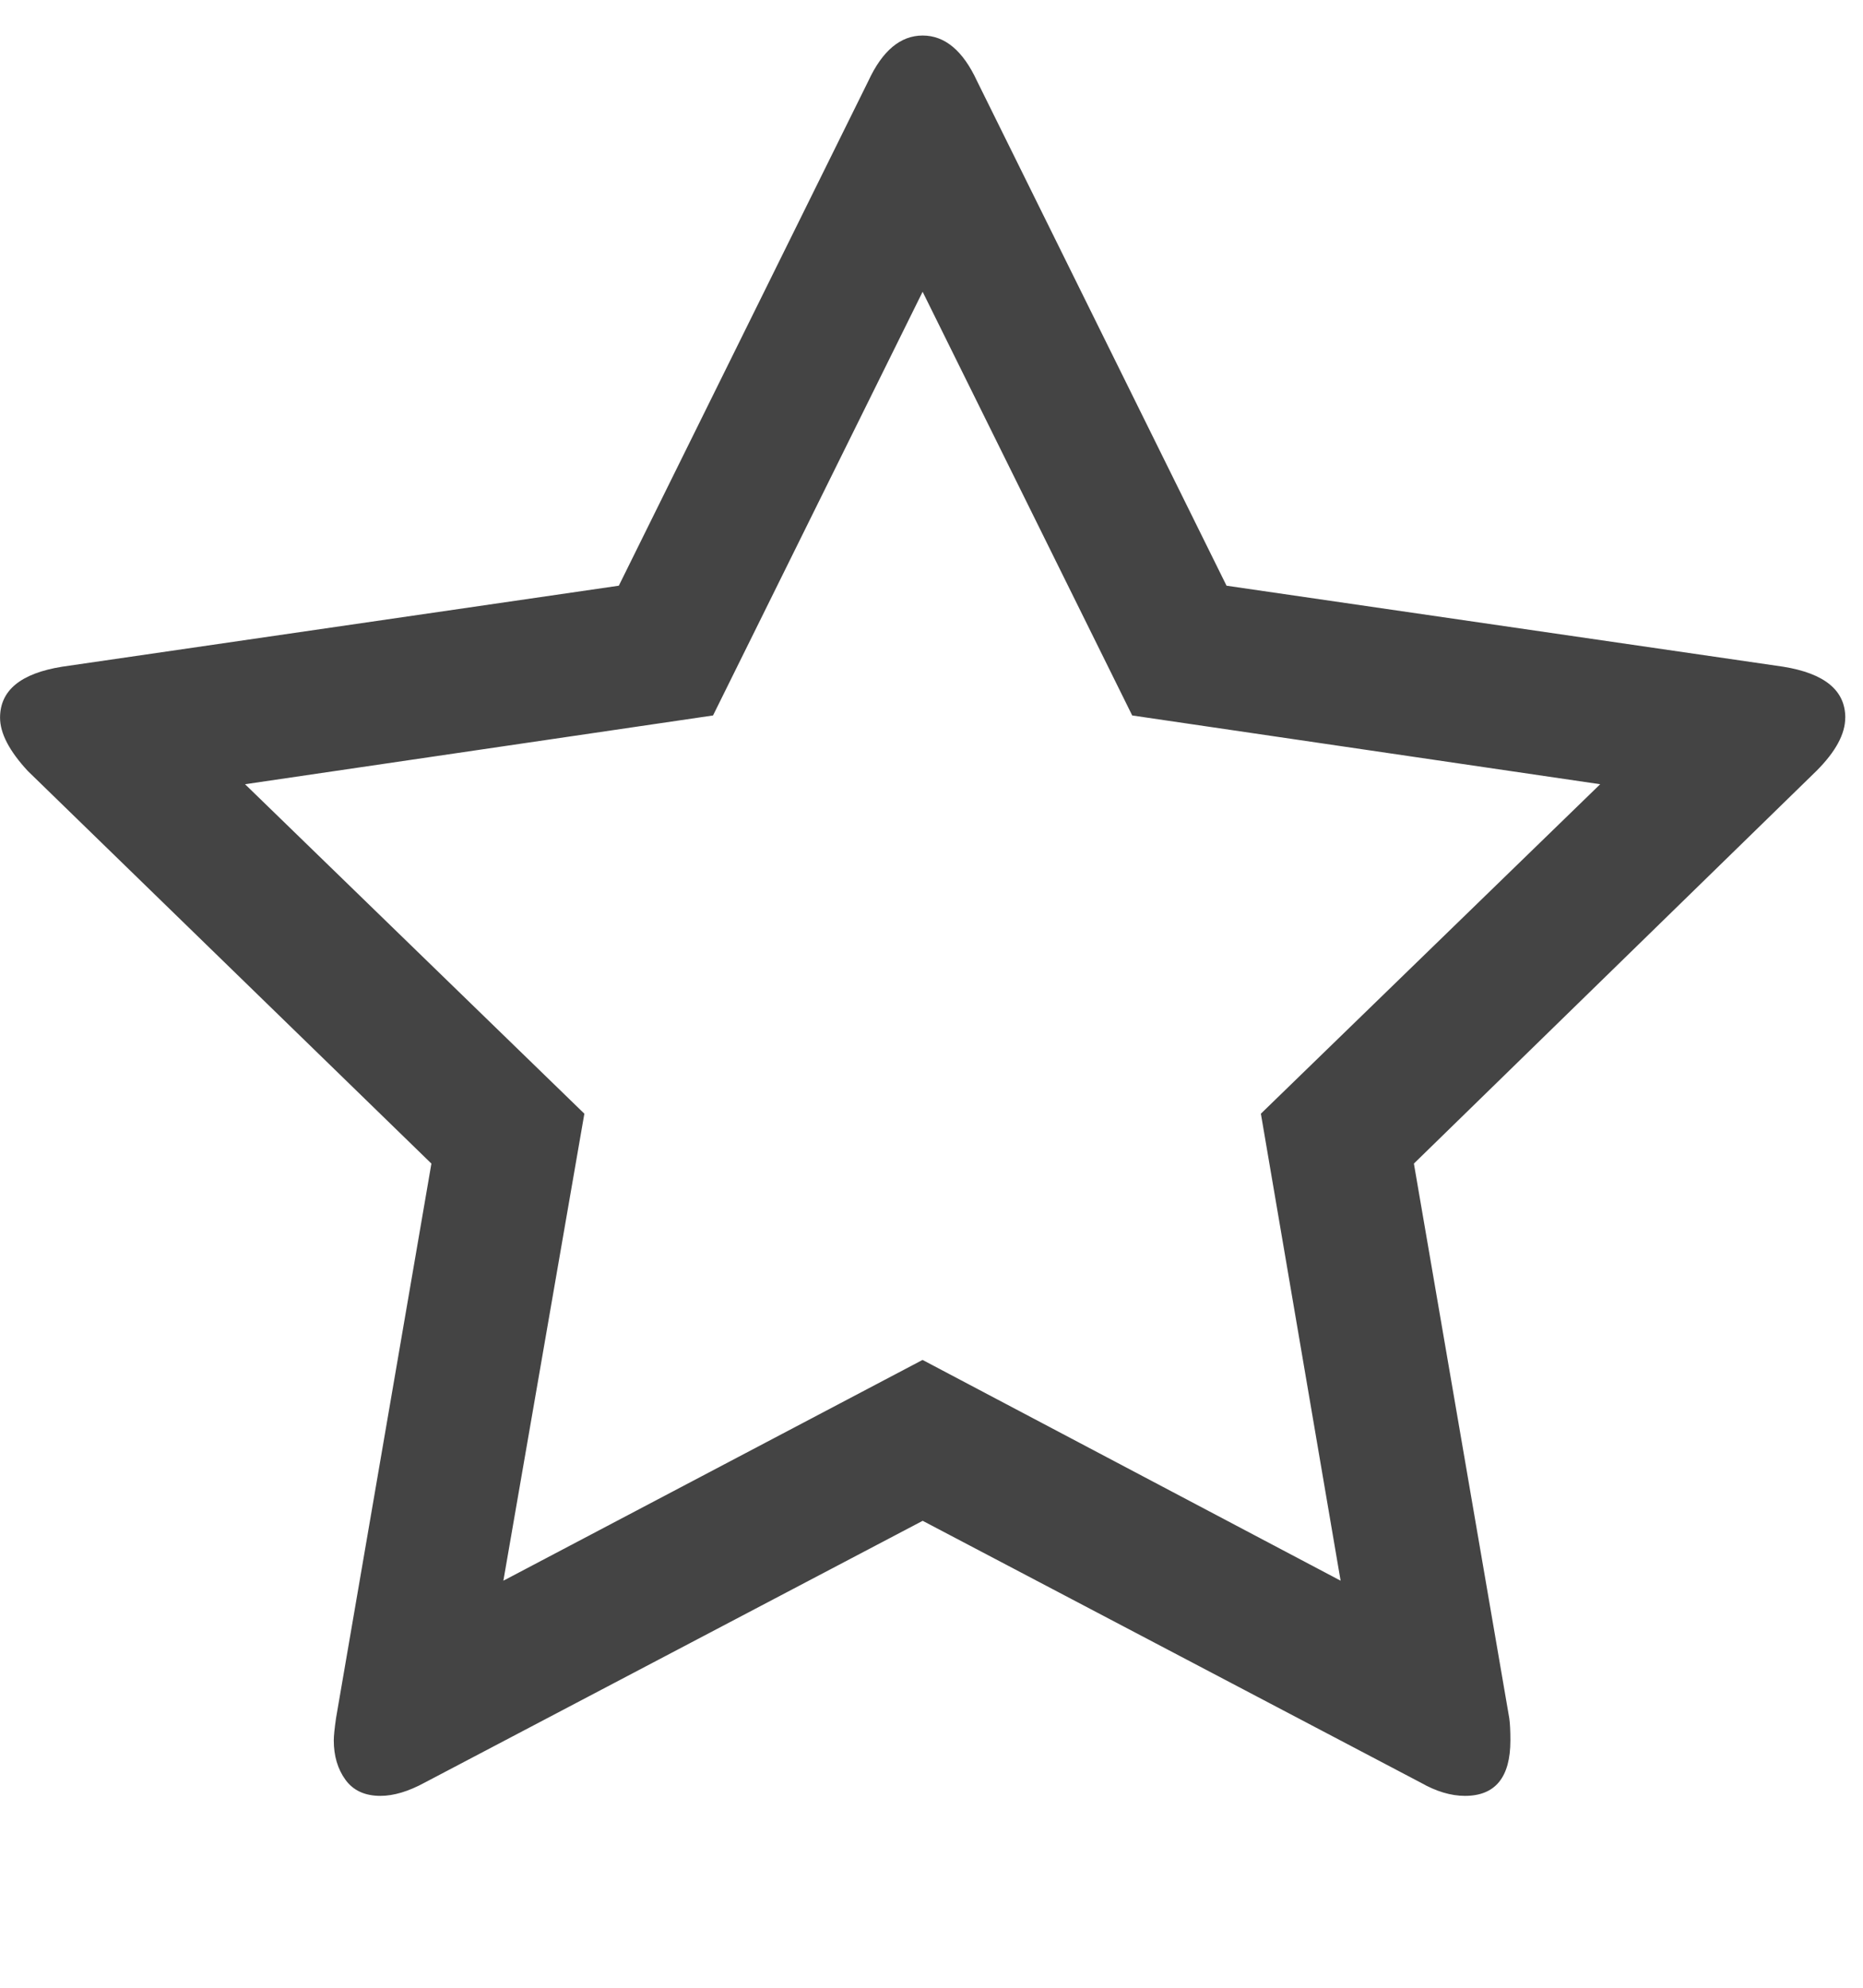<?xml version="1.0" encoding="utf-8"?>
<!-- Generated by IcoMoon.io -->
<!DOCTYPE svg PUBLIC "-//W3C//DTD SVG 1.1//EN" "http://www.w3.org/Graphics/SVG/1.1/DTD/svg11.dtd">
<svg version="1.1" xmlns="http://www.w3.org/2000/svg" xmlns:xlink="http://www.w3.org/1999/xlink" width="30" height="32" viewBox="0 0 30 32">
<path fill="#444" d="M20.304 17.929l5.464-5.304-7.536-1.107-3.375-6.821-3.375 6.821-7.536 1.107 5.464 5.304-1.304 7.518 6.75-3.554 6.732 3.554zM29.714 11.554q0 0.393-0.464 0.857l-6.482 6.321 1.536 8.929q0.018 0.125 0.018 0.357 0 0.893-0.732 0.893-0.339 0-0.714-0.214l-8.018-4.214-8.018 4.214q-0.393 0.214-0.714 0.214-0.375 0-0.563-0.259t-0.188-0.634q0-0.107 0.036-0.357l1.536-8.929-6.5-6.321q-0.446-0.482-0.446-0.857 0-0.661 1-0.821l8.964-1.304 4.018-8.125q0.339-0.732 0.875-0.732t0.875 0.732l4.018 8.125 8.964 1.304q1 0.161 1 0.821z"></path>
</svg>
